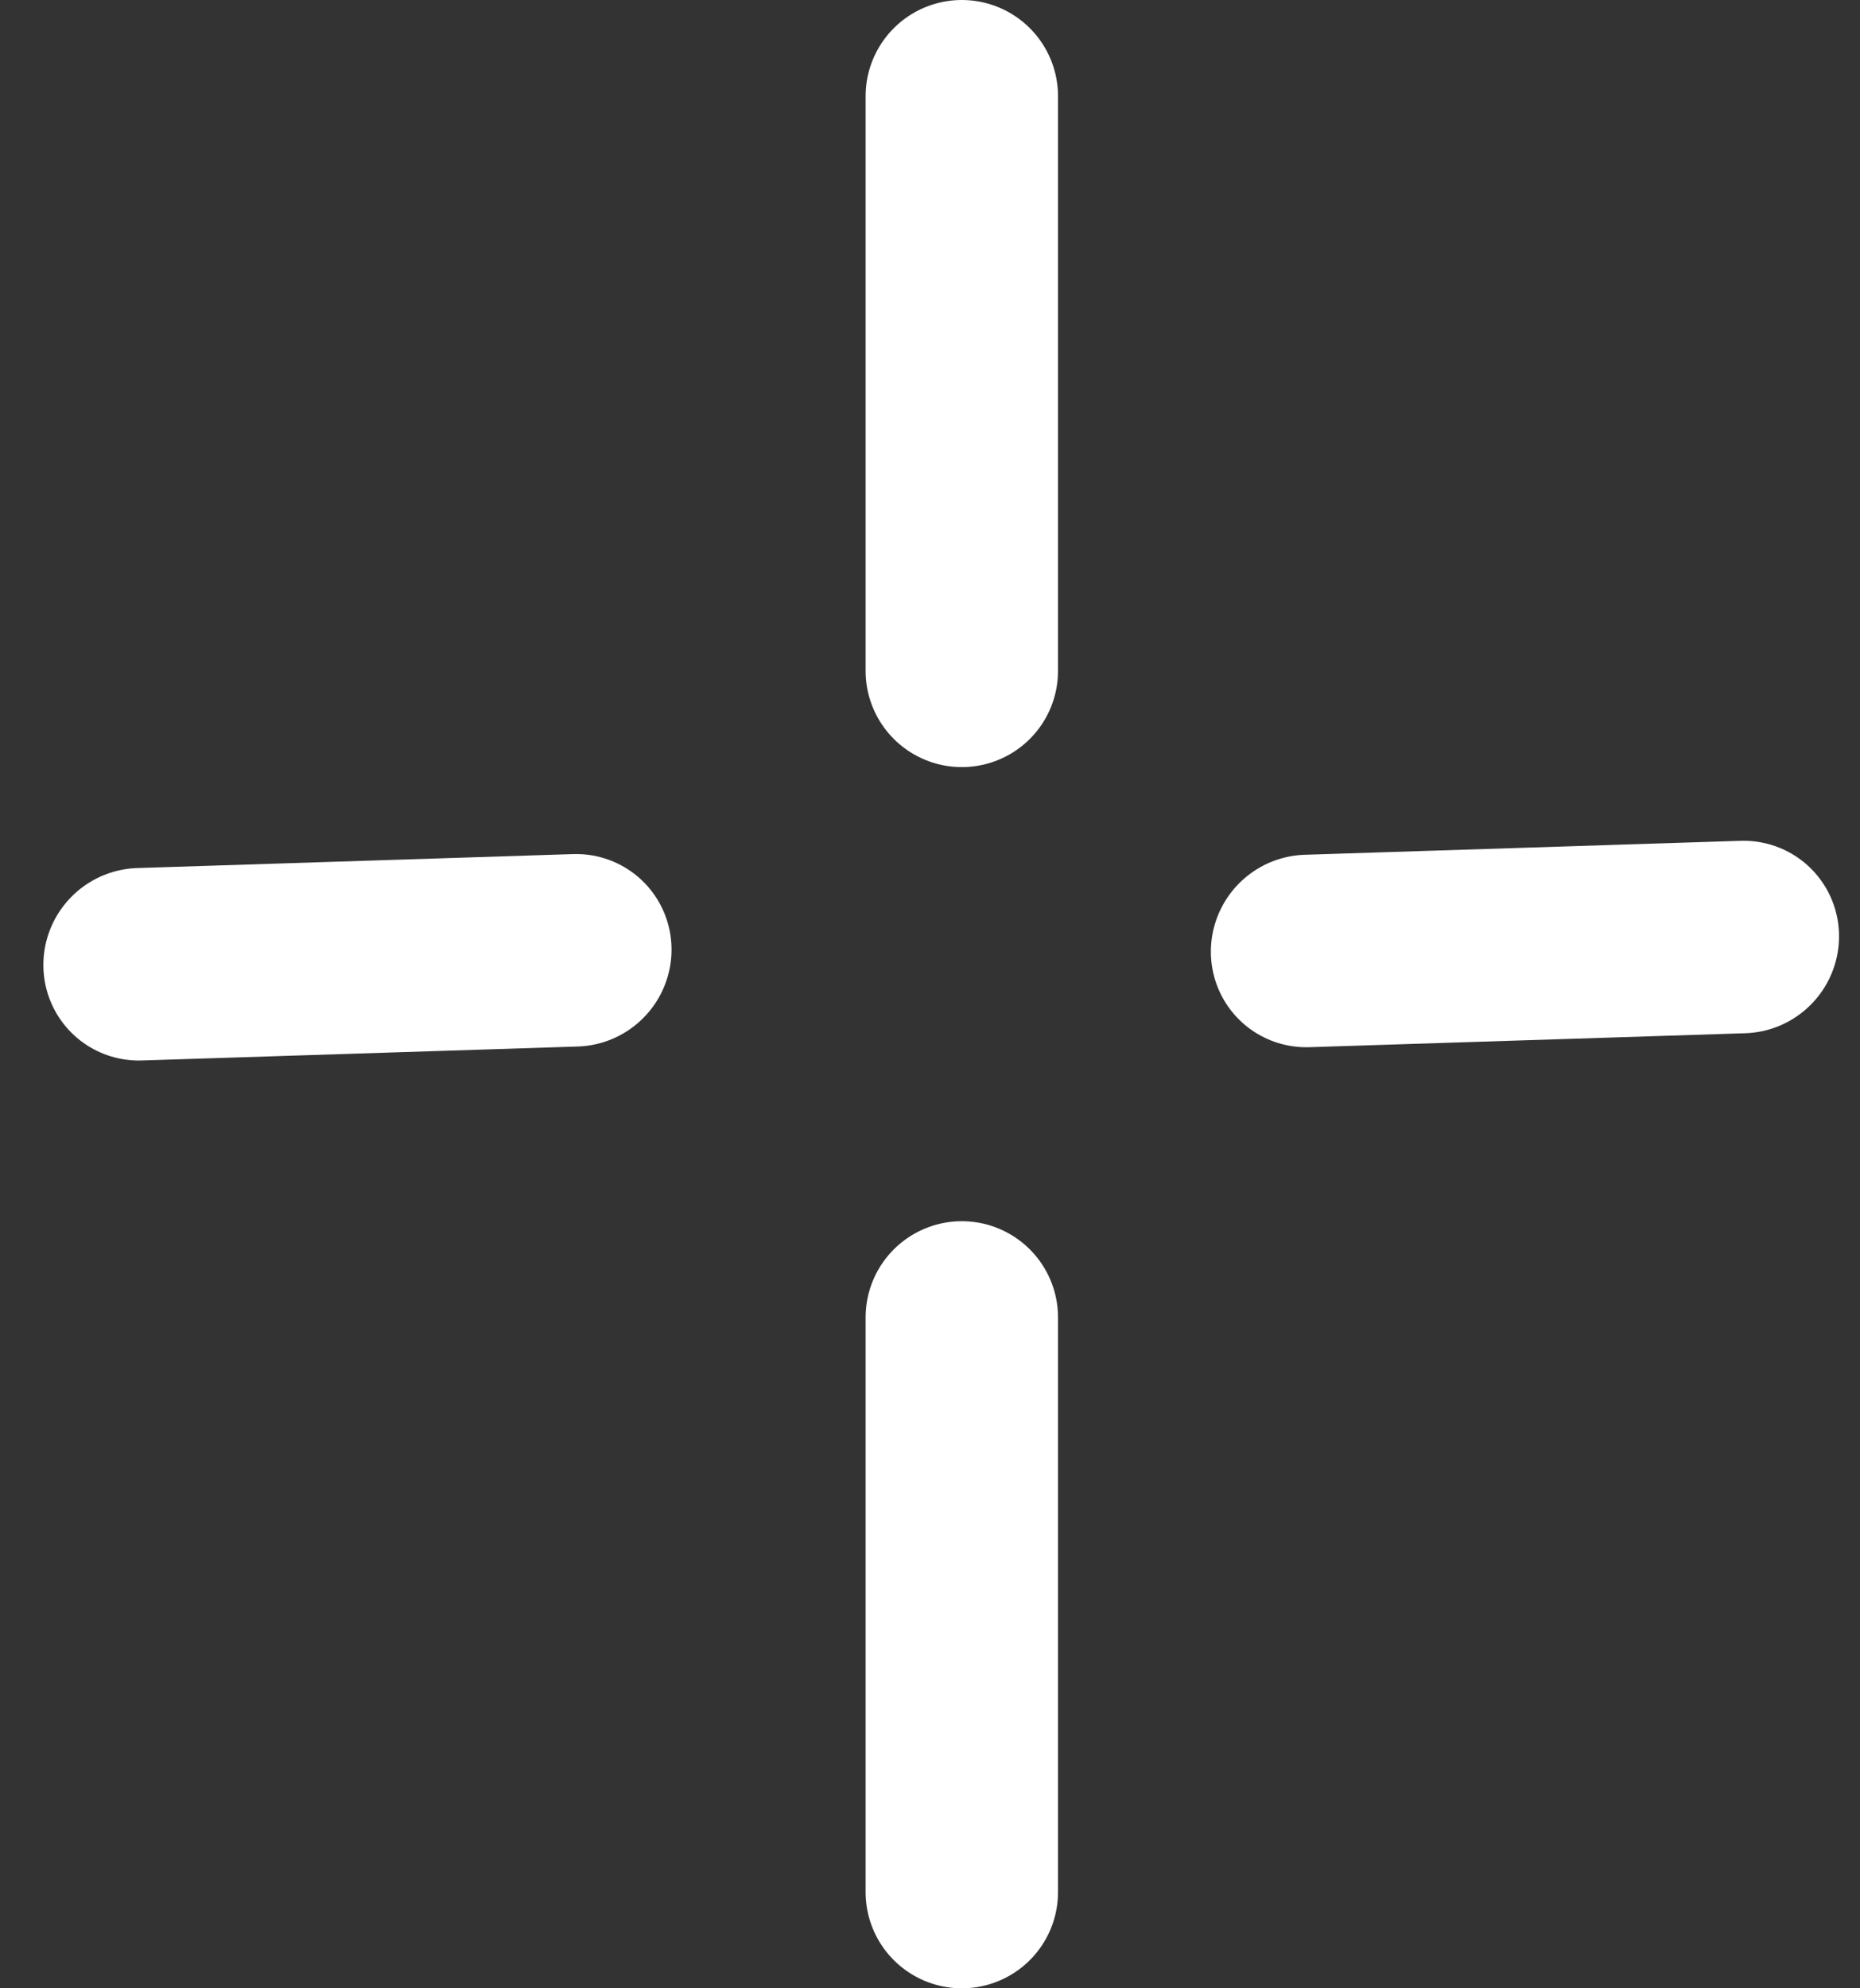 <svg width="29" height="31" viewBox="0 0 29 31" fill="none" xmlns="http://www.w3.org/2000/svg">
<rect x="0" y="0" width="29" height="31" fill="#333333" stroke="none"/>
<line x1="1.5" y1="-1.5" x2="8.303" y2="-1.5" transform="matrix(0.999 -0.032 0.025 1 0.714 16.582)" stroke="white" stroke-width="3" stroke-linecap="round"/>
<line x1="1.5" y1="-1.5" x2="8.303" y2="-1.5" transform="matrix(0.999 -0.032 0.025 1 18.917 16.375)" stroke="white" stroke-width="3" stroke-linecap="round"/>
<path d="M14.996 10.46V1.5" stroke="white" stroke-width="3" stroke-linecap="round"/>
<path d="M14.996 29.5V20.54" stroke="white" stroke-width="3" stroke-linecap="round"/>
</svg>
